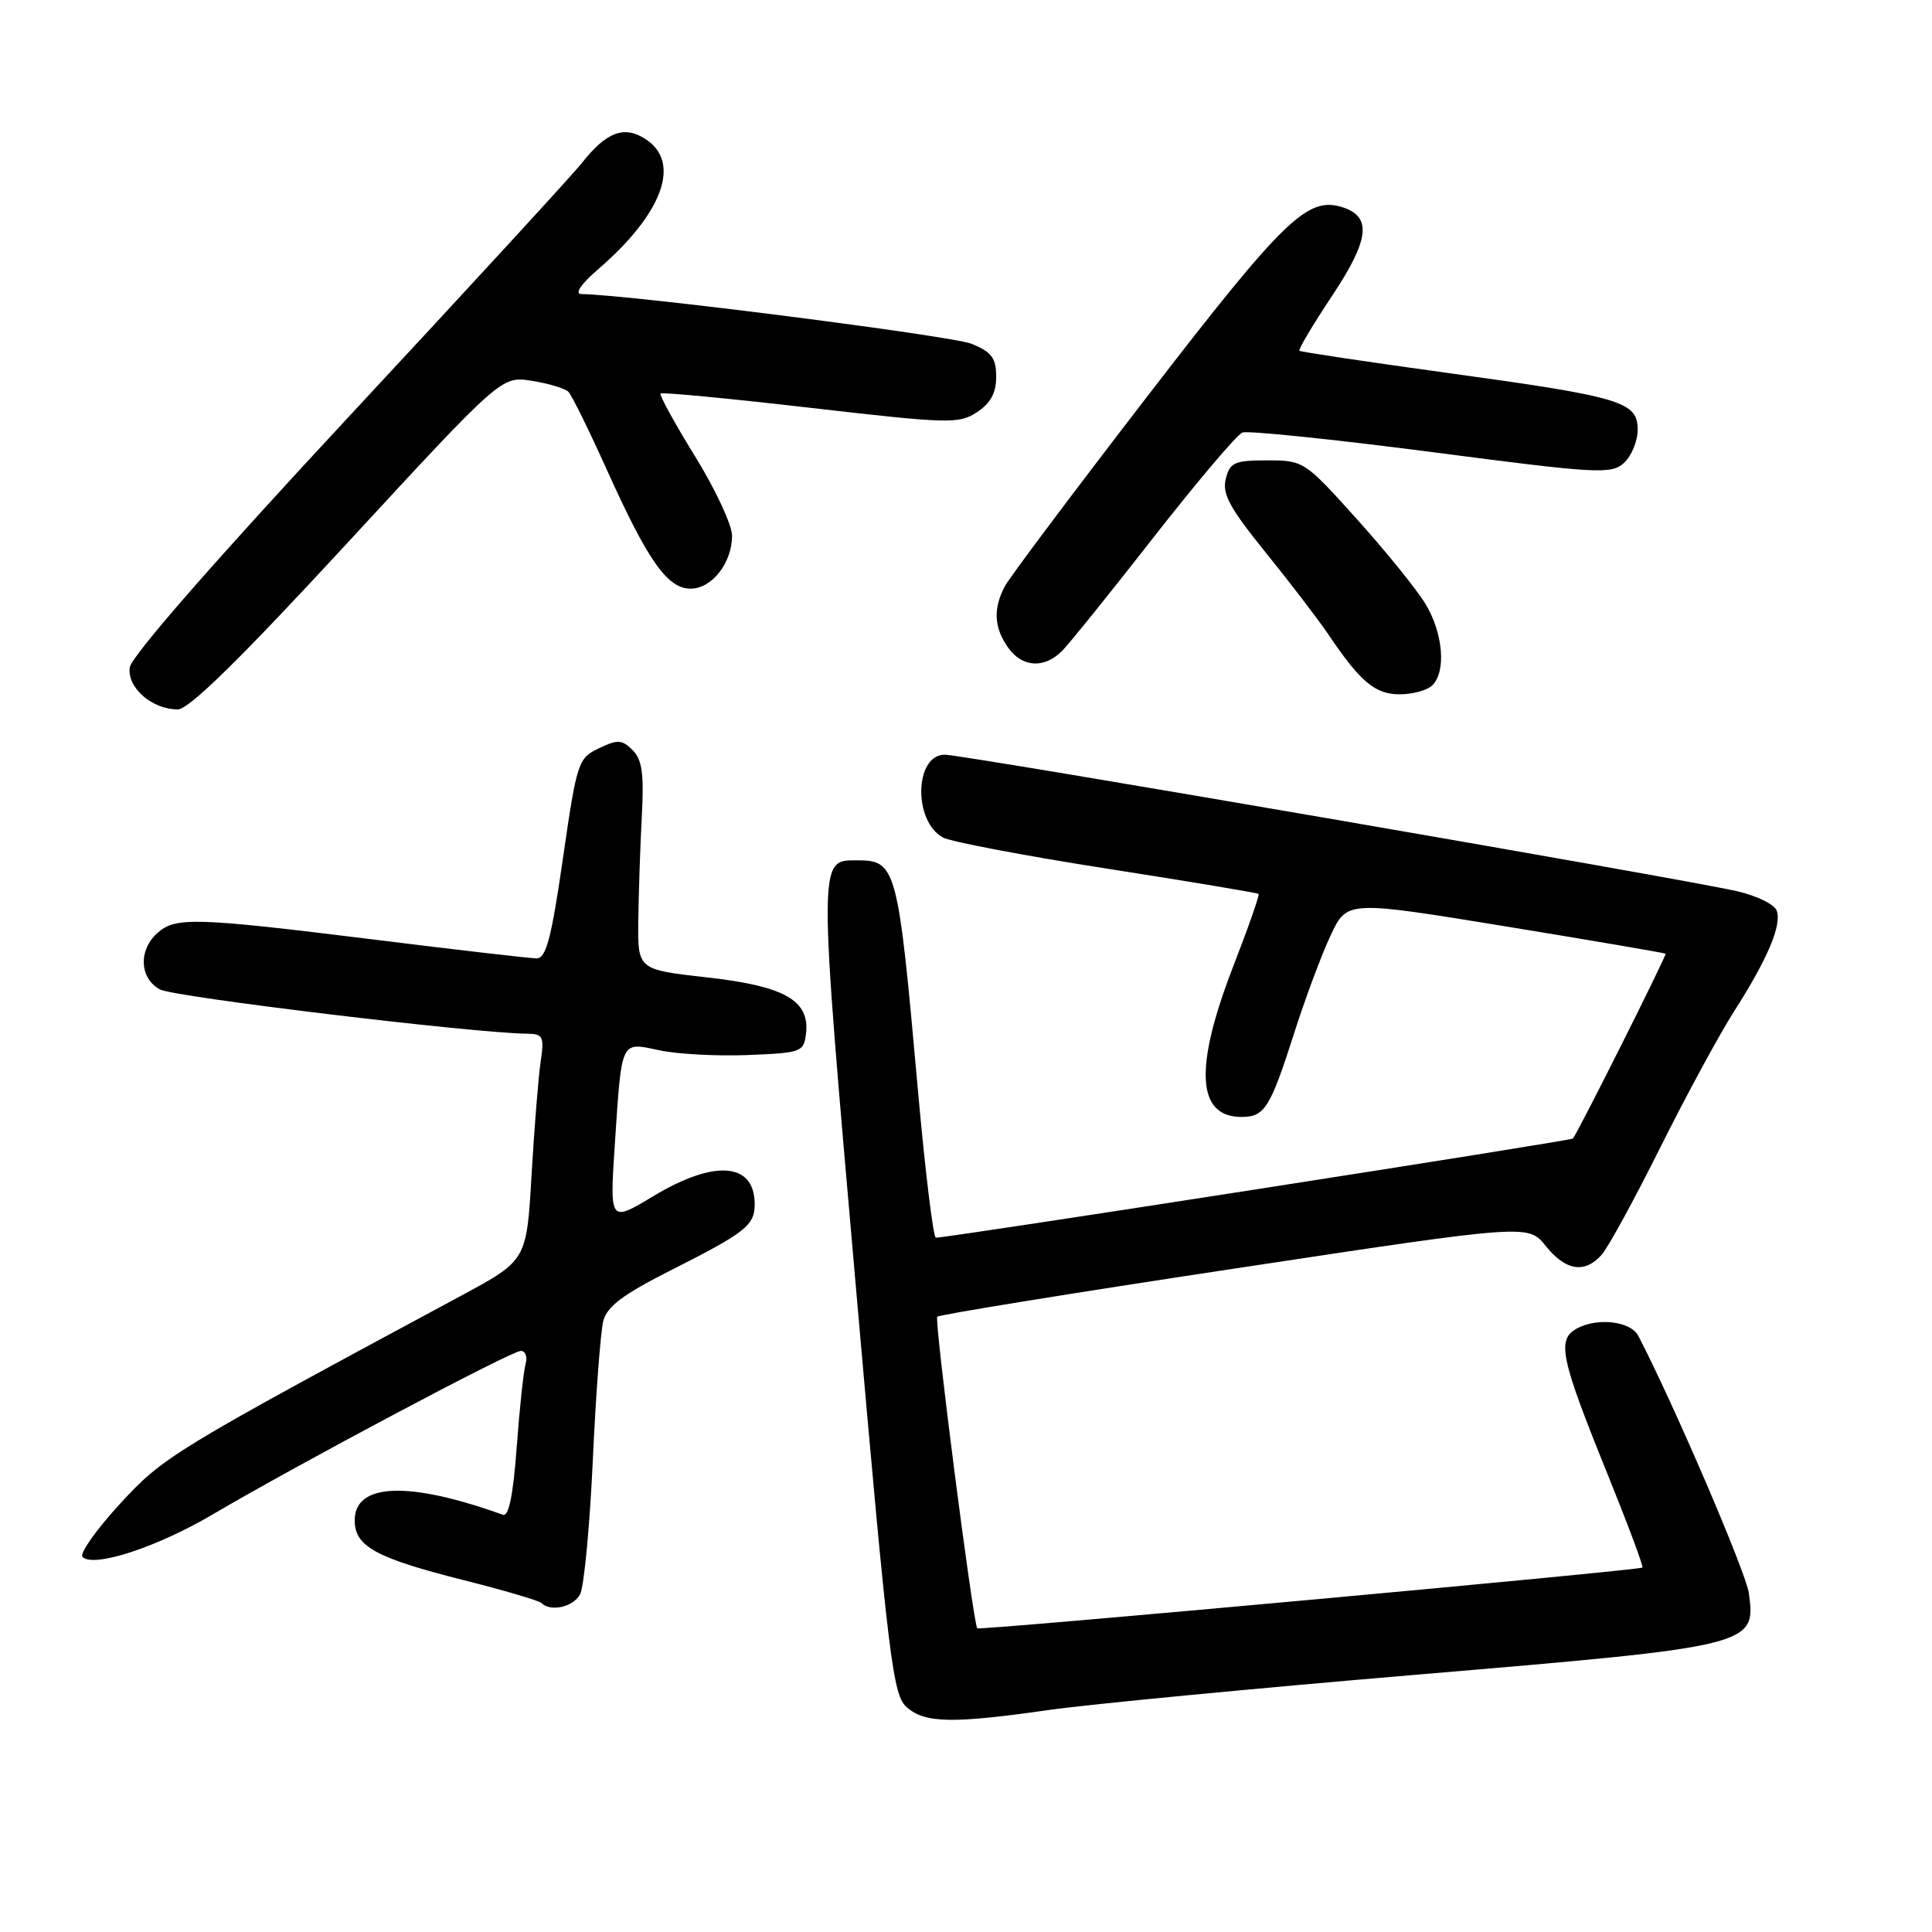 <?xml version="1.0" encoding="UTF-8" standalone="no"?>
<!DOCTYPE svg PUBLIC "-//W3C//DTD SVG 1.1//EN" "http://www.w3.org/Graphics/SVG/1.1/DTD/svg11.dtd" >
<svg xmlns="http://www.w3.org/2000/svg" xmlns:xlink="http://www.w3.org/1999/xlink" version="1.1" viewBox="0 0 256 256">
 <g >
 <path fill="currentColor"
d=" M 139.00 226.58 C 144.22 225.83 166.23 223.72 187.89 221.89 C 232.36 218.14 232.69 218.06 231.73 211.09 C 231.34 208.29 221.71 185.89 217.08 177.00 C 216.08 175.08 211.72 174.55 208.99 176.01 C 206.24 177.48 206.73 179.84 213.06 195.46 C 215.72 202.04 217.78 207.55 217.63 207.71 C 217.25 208.08 129.73 216.08 129.49 215.76 C 128.92 214.96 123.77 174.89 124.19 174.47 C 124.47 174.20 142.20 171.32 163.60 168.09 C 202.50 162.20 202.50 162.20 204.82 165.10 C 207.47 168.40 209.99 168.79 212.24 166.25 C 213.09 165.29 216.59 158.88 220.02 152.00 C 223.45 145.12 227.85 137.03 229.78 134.00 C 234.23 127.05 236.14 122.52 235.41 120.64 C 235.10 119.83 232.75 118.68 230.17 118.09 C 222.92 116.42 127.61 100.00 125.19 100.00 C 121.17 100.00 120.98 108.85 124.96 110.98 C 126.02 111.54 135.80 113.40 146.69 115.10 C 157.59 116.80 166.62 118.31 166.77 118.45 C 166.92 118.59 165.40 122.93 163.39 128.10 C 158.21 141.49 158.57 148.00 164.50 148.00 C 167.57 148.00 168.30 146.83 171.45 137.00 C 172.94 132.32 175.14 126.43 176.33 123.91 C 178.50 119.32 178.50 119.32 199.50 122.75 C 211.05 124.64 220.59 126.27 220.70 126.37 C 220.88 126.55 209.08 150.08 208.42 150.86 C 208.16 151.17 125.73 164.00 124.01 164.00 C 123.66 164.00 122.58 155.11 121.61 144.25 C 118.98 114.78 118.77 114.00 113.55 114.00 C 108.40 114.00 108.40 113.30 113.43 170.77 C 117.78 220.43 118.30 224.63 120.18 226.25 C 122.62 228.34 126.25 228.40 139.00 226.58 Z  M 76.87 211.25 C 77.38 210.29 78.14 202.31 78.55 193.53 C 78.95 184.75 79.58 176.43 79.94 175.03 C 80.44 173.11 82.57 171.51 88.83 168.35 C 98.79 163.32 100.00 162.37 100.00 159.58 C 100.00 154.02 94.71 153.60 86.58 158.49 C 80.79 161.98 80.79 161.98 81.46 151.74 C 82.40 137.60 82.18 138.07 87.37 139.17 C 89.74 139.68 95.02 139.96 99.09 139.80 C 106.20 139.51 106.51 139.40 106.80 136.95 C 107.31 132.56 103.97 130.66 93.67 129.51 C 84.50 128.48 84.50 128.48 84.58 121.99 C 84.62 118.42 84.83 112.24 85.04 108.25 C 85.35 102.55 85.09 100.67 83.83 99.40 C 82.42 97.99 81.85 97.96 79.36 99.15 C 76.60 100.47 76.44 100.96 74.59 113.76 C 73.05 124.40 72.36 127.00 71.09 126.99 C 70.21 126.98 60.50 125.86 49.50 124.49 C 25.80 121.56 23.23 121.48 20.83 123.65 C 18.31 125.93 18.50 129.66 21.20 131.11 C 23.07 132.11 62.77 136.90 69.84 136.97 C 71.97 137.00 72.13 137.33 71.63 140.75 C 71.33 142.81 70.79 149.57 70.43 155.76 C 69.78 167.01 69.78 167.01 61.14 171.67 C 22.74 192.34 21.63 193.01 15.84 199.33 C 12.73 202.72 10.52 205.86 10.93 206.29 C 12.34 207.78 20.76 205.04 28.13 200.70 C 39.56 193.97 67.76 179.00 69.01 179.00 C 69.63 179.00 69.91 179.79 69.64 180.75 C 69.37 181.71 68.84 186.69 68.46 191.81 C 68.00 198.12 67.41 201.00 66.64 200.72 C 54.16 196.22 47.00 196.49 47.00 201.46 C 47.00 204.90 49.78 206.43 61.33 209.35 C 66.74 210.71 71.42 212.09 71.75 212.41 C 72.96 213.62 75.96 212.94 76.87 211.25 Z  M 46.06 71.91 C 66.45 49.82 66.45 49.82 70.47 50.46 C 72.69 50.81 74.86 51.47 75.31 51.91 C 75.76 52.36 78.05 57.01 80.41 62.25 C 85.86 74.34 88.44 78.00 91.51 78.00 C 94.33 78.00 97.00 74.59 97.00 70.98 C 97.00 69.56 94.79 64.82 92.09 60.45 C 89.39 56.08 87.34 52.34 87.53 52.14 C 87.72 51.95 96.66 52.80 107.39 54.04 C 125.72 56.15 127.06 56.19 129.45 54.62 C 131.25 53.44 132.00 52.07 132.00 49.93 C 132.00 47.45 131.41 46.65 128.75 45.56 C 126.20 44.51 83.78 39.09 77.00 38.96 C 76.11 38.94 77.01 37.62 79.22 35.71 C 87.81 28.30 90.30 21.55 85.57 18.45 C 82.71 16.58 80.35 17.46 77.05 21.66 C 75.89 23.13 62.02 38.23 46.22 55.21 C 28.37 74.40 17.38 86.98 17.19 88.45 C 16.84 91.13 20.14 94.00 23.56 94.00 C 25.04 94.00 31.85 87.31 46.06 71.91 Z  M 189.80 90.80 C 191.65 88.95 191.22 83.87 188.87 80.00 C 187.70 78.08 183.60 73.01 179.76 68.75 C 172.88 61.10 172.73 61.00 167.91 61.00 C 163.57 61.00 162.97 61.27 162.42 63.46 C 161.92 65.44 162.95 67.33 167.71 73.21 C 170.95 77.22 174.67 82.08 175.97 84.00 C 180.26 90.37 182.20 92.00 185.47 92.00 C 187.19 92.00 189.14 91.46 189.80 90.80 Z  M 140.75 86.23 C 141.71 85.26 147.18 78.47 152.90 71.14 C 158.63 63.82 163.90 57.59 164.63 57.31 C 165.35 57.04 176.61 58.20 189.65 59.89 C 211.71 62.77 213.49 62.87 215.18 61.34 C 216.18 60.43 217.00 58.45 217.00 56.94 C 217.00 53.21 214.85 52.58 191.61 49.39 C 181.10 47.94 172.36 46.63 172.18 46.48 C 172.00 46.32 173.96 43.03 176.52 39.18 C 181.46 31.75 181.81 28.71 177.88 27.46 C 173.25 25.99 170.17 28.98 152.13 52.38 C 142.33 65.10 133.79 76.48 133.15 77.68 C 131.58 80.66 131.70 83.13 133.56 85.78 C 135.43 88.45 138.37 88.64 140.75 86.23 Z "/>
</g>
</svg>